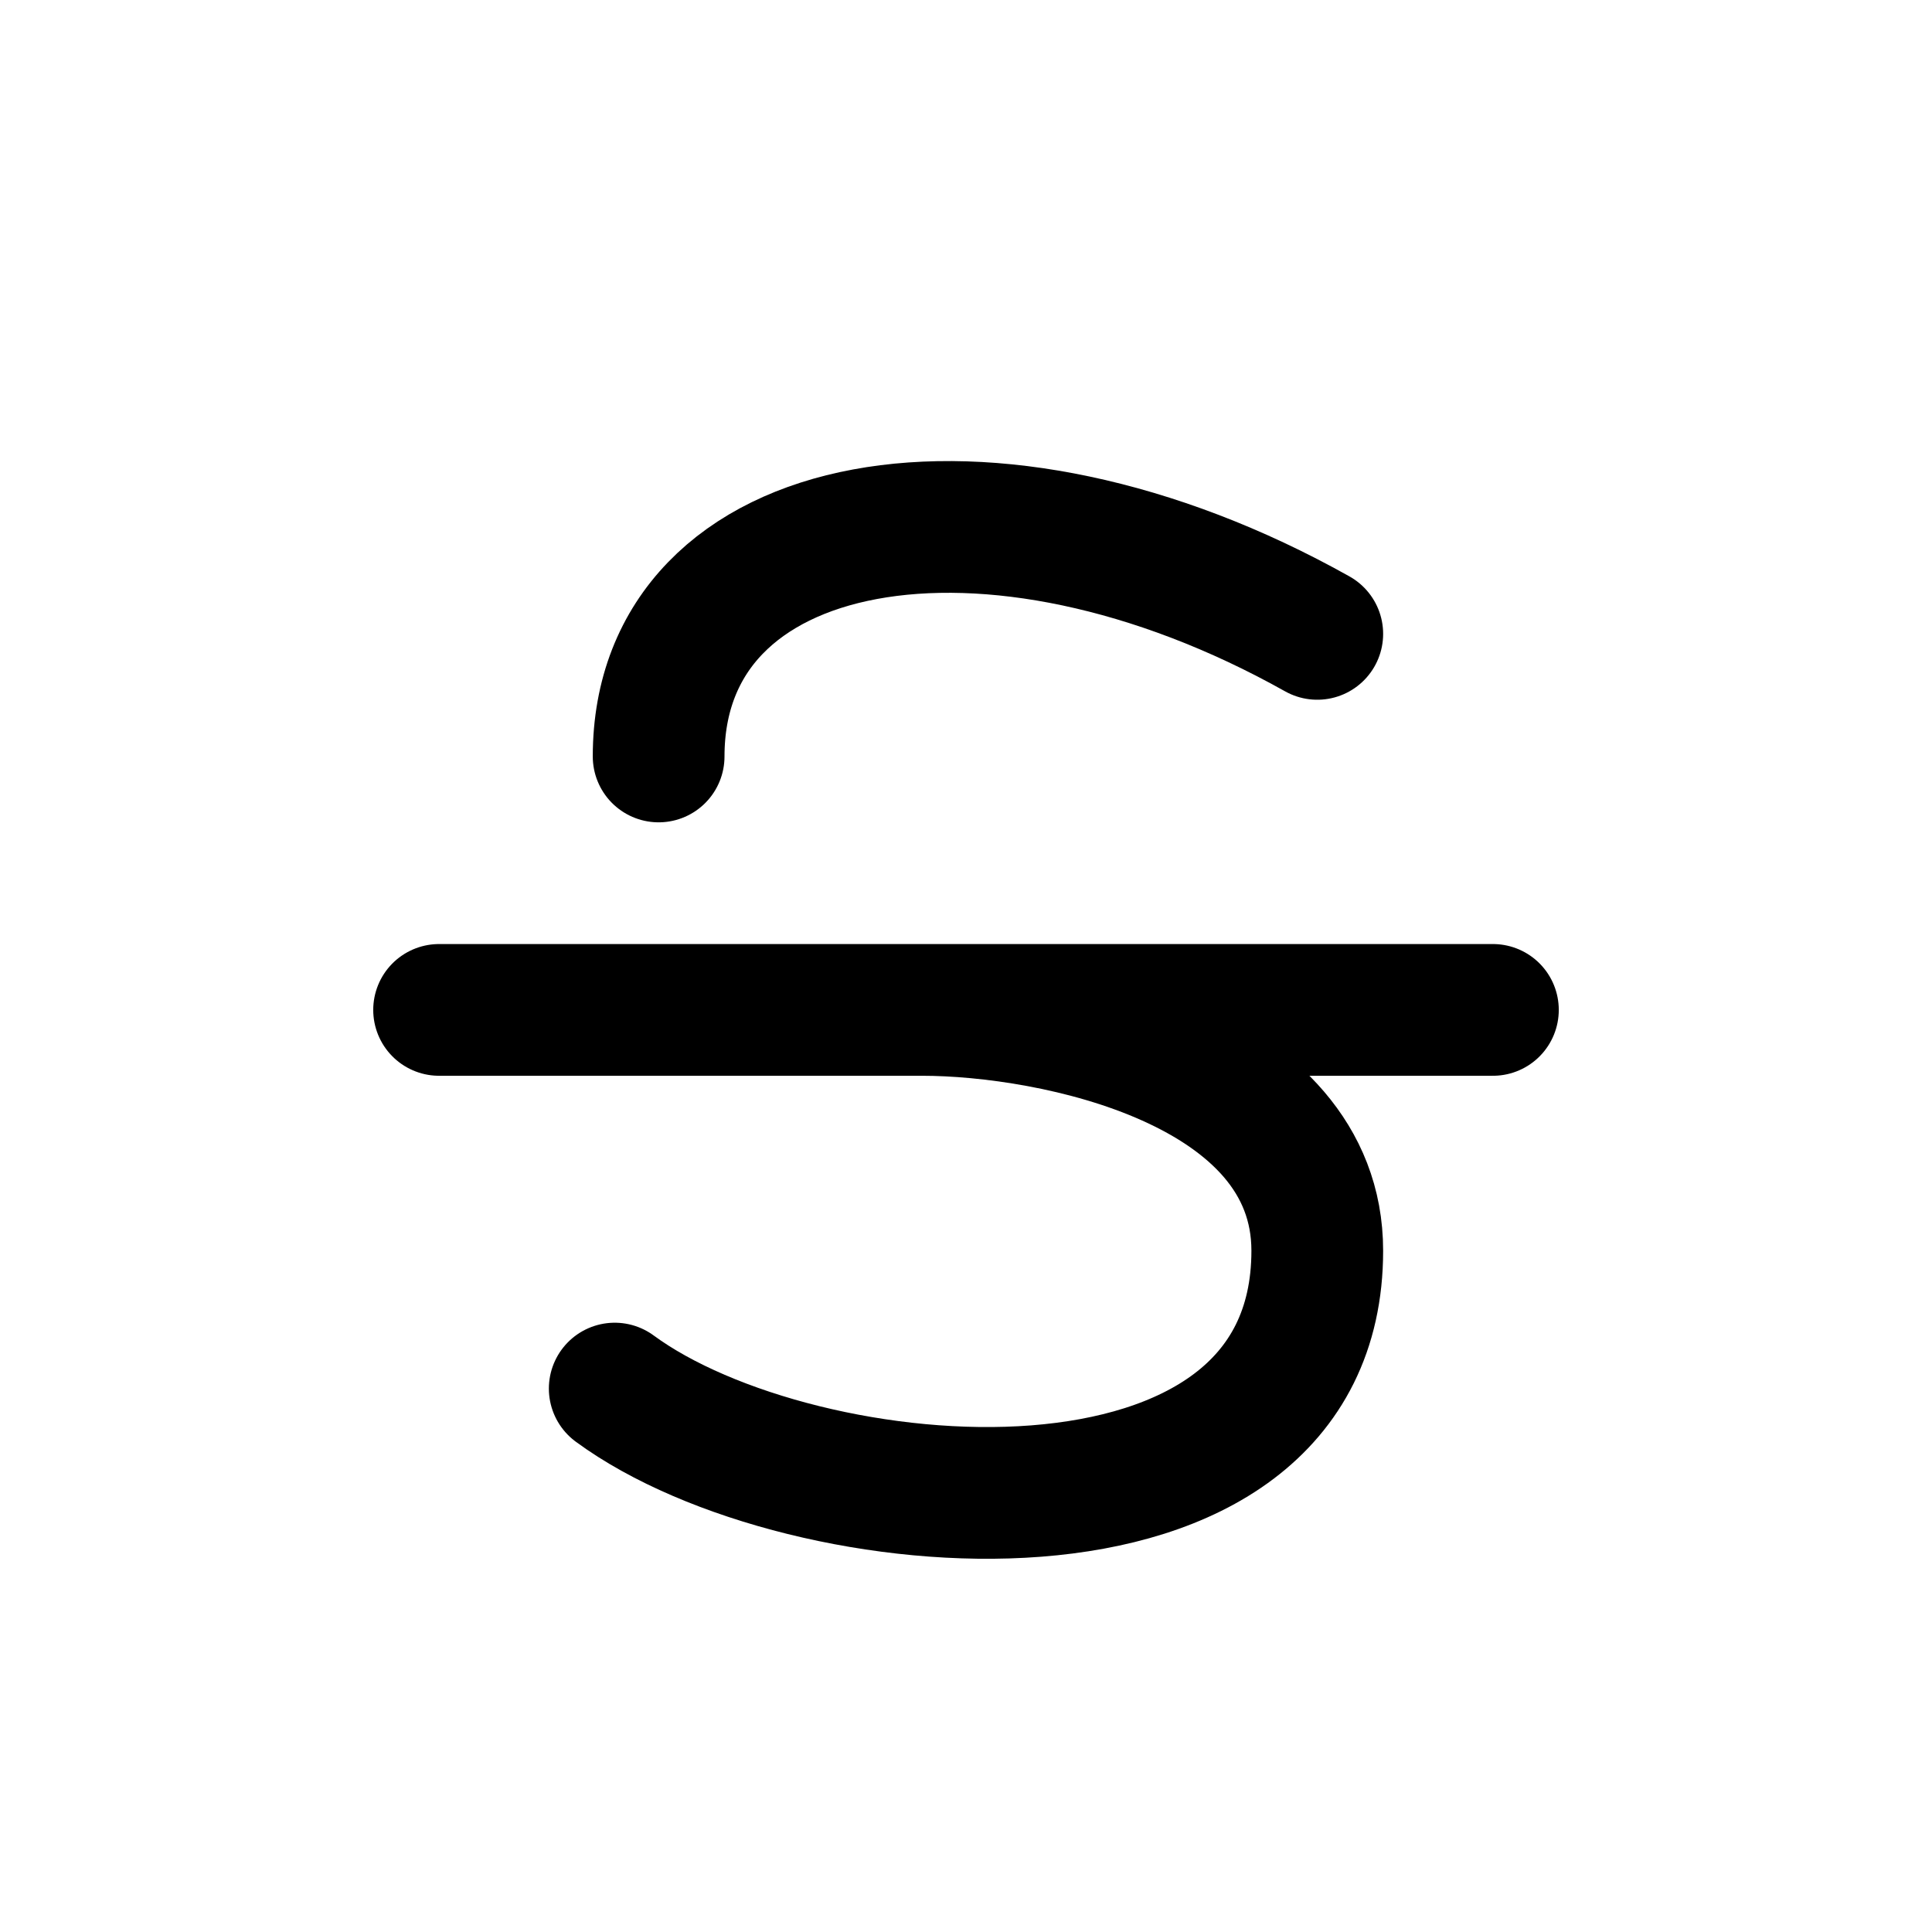 <svg fill="none" xmlns="http://www.w3.org/2000/svg" viewBox="0 0 22 22"><path d="M5 11.5h12M15 7.218C11.267 5.125 7.5 5.82 7.5 8.614M7 15.812c2.133 1.57 8 2.065 8-1.57 0-2.122-3-2.742-4.5-2.742" stroke="currentColor" stroke-width="1.5" stroke-linecap="round" data-darkreader-inline-stroke="" style="--darkreader-inline-stroke:currentColor;"></path></svg>